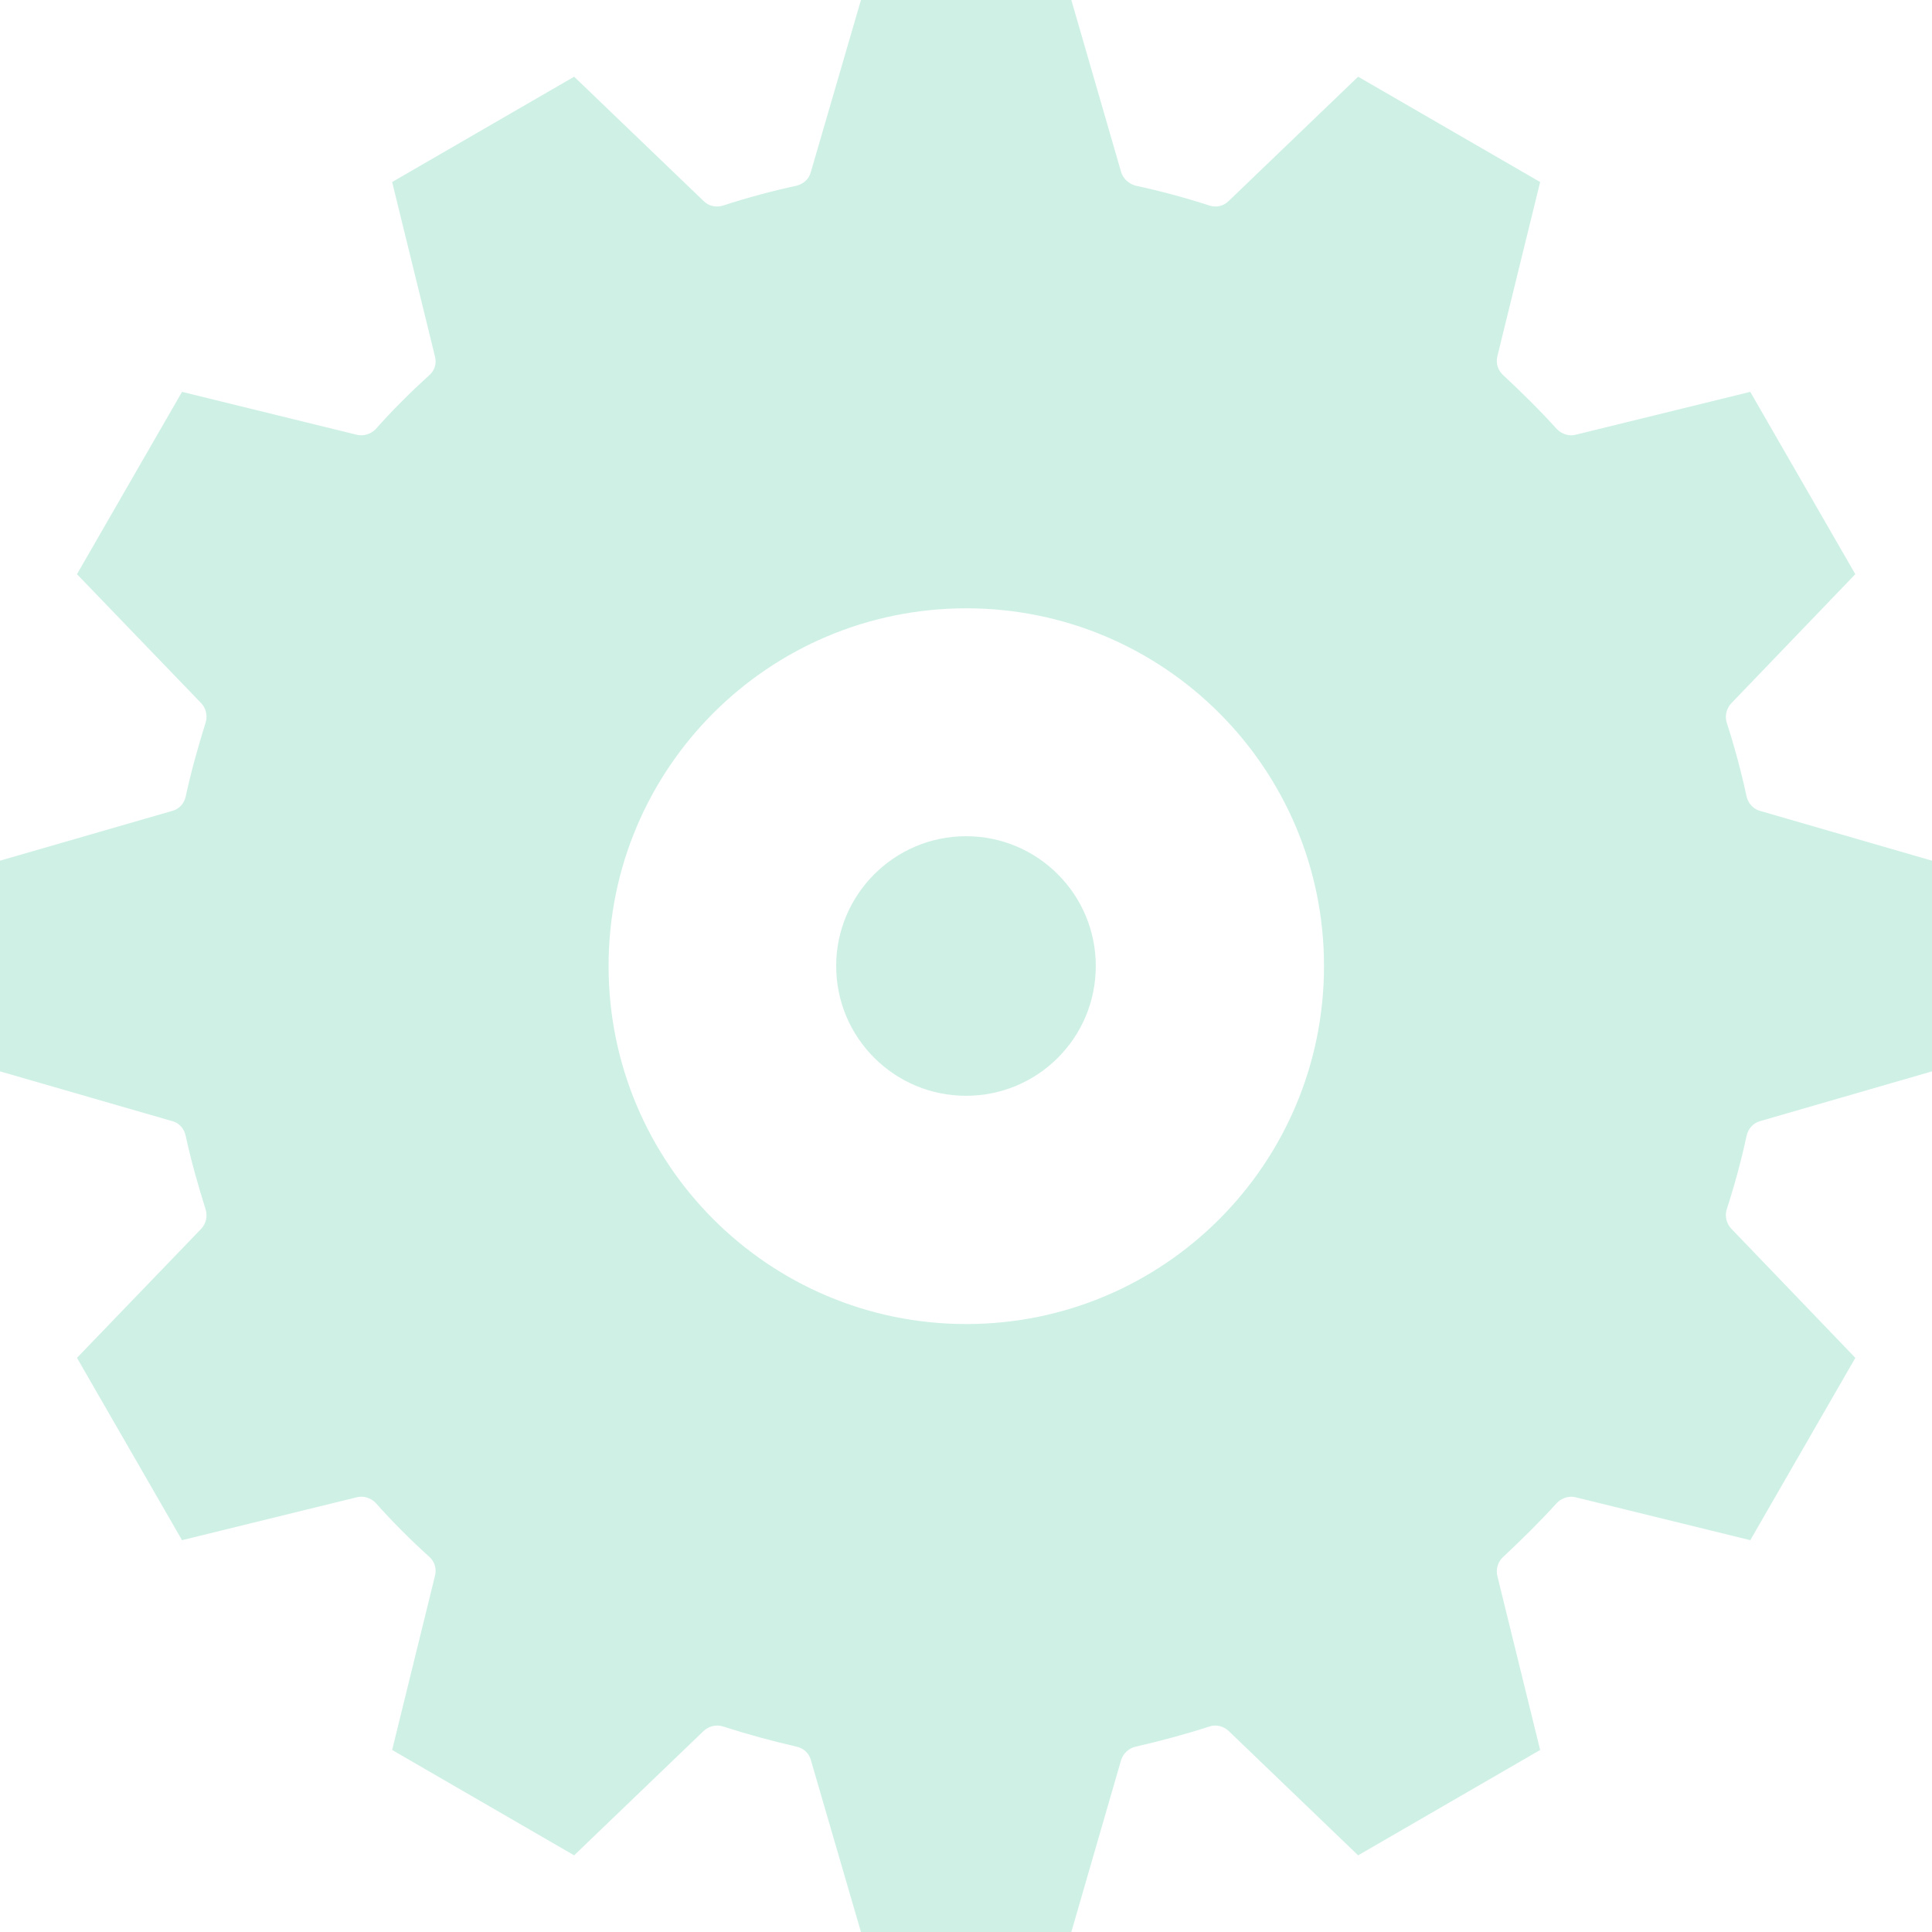<svg width="56" height="56" viewBox="0 0 56 56" fill="none" xmlns="http://www.w3.org/2000/svg">
<g clip-path="url(#clip0_175_328)">
<path d="M5.381 32.918C5.538 33.644 5.74 34.353 5.959 35.053C6.02 35.245 5.976 35.464 5.836 35.613L2.231 39.358L5.276 44.643L10.334 43.401C10.535 43.347 10.745 43.418 10.885 43.558C11.375 44.109 11.891 44.625 12.442 45.124C12.6 45.264 12.661 45.474 12.608 45.675L11.366 50.724L16.642 53.778L20.396 50.172C20.545 50.033 20.755 49.98 20.956 50.042C21.656 50.269 22.365 50.461 23.091 50.628C23.292 50.671 23.45 50.82 23.502 51.012L24.955 56H31.053L32.497 51.012C32.559 50.82 32.725 50.671 32.917 50.628C33.644 50.461 34.361 50.269 35.061 50.042C35.254 49.98 35.464 50.033 35.612 50.172L39.366 53.778L44.642 50.724L43.4 45.675C43.356 45.474 43.417 45.264 43.575 45.124C44.108 44.625 44.634 44.109 45.132 43.558C45.272 43.418 45.483 43.348 45.675 43.401L50.733 44.643L53.778 39.358L50.181 35.613C50.041 35.464 49.989 35.245 50.05 35.053C50.278 34.353 50.47 33.644 50.627 32.918C50.671 32.717 50.82 32.55 51.012 32.498L56 31.054V24.947L51.012 23.503C50.82 23.45 50.671 23.284 50.627 23.092C50.47 22.366 50.278 21.648 50.05 20.948C49.989 20.756 50.041 20.537 50.181 20.387L53.777 16.643L50.732 11.358L45.675 12.6C45.482 12.653 45.272 12.582 45.132 12.443C44.633 11.891 44.108 11.375 43.575 10.877C43.417 10.737 43.356 10.535 43.4 10.334L44.642 5.276L39.366 2.223L35.612 5.828C35.464 5.976 35.254 6.02 35.061 5.959C34.361 5.731 33.644 5.539 32.917 5.382C32.725 5.329 32.559 5.189 32.497 4.988L31.053 0H24.955L23.502 4.988C23.45 5.189 23.292 5.329 23.091 5.382C22.365 5.539 21.656 5.731 20.956 5.959C20.755 6.02 20.545 5.976 20.396 5.828L16.642 2.223L11.366 5.276L12.608 10.334C12.661 10.535 12.6 10.737 12.442 10.877C11.891 11.375 11.375 11.891 10.885 12.443C10.745 12.582 10.535 12.652 10.334 12.6L5.276 11.358L2.231 16.643L5.836 20.387C5.976 20.537 6.02 20.756 5.959 20.948C5.74 21.648 5.539 22.366 5.381 23.092C5.338 23.284 5.198 23.45 4.996 23.503L0 24.947V31.054L4.996 32.498C5.197 32.55 5.338 32.717 5.381 32.918ZM17.64 28C17.64 22.277 22.277 17.632 28.009 17.632C33.74 17.632 38.377 22.277 38.377 28C38.377 33.731 33.74 38.378 28.009 38.378C22.277 38.378 17.64 33.731 17.64 28Z" fill="#10B981" fill-opacity="0.2"/>
<path d="M28 31.762C30.082 31.762 31.762 30.082 31.762 28C31.762 25.926 30.082 24.238 28 24.238C25.926 24.238 24.237 25.926 24.237 28C24.237 30.082 25.926 31.762 28 31.762Z" fill="#10B981" fill-opacity="0.2"/>
</g>
<defs>
<clipPath id="clip0_175_328">
<rect width="56" height="56" fill="white"/>
</clipPath>
</defs>
</svg>
